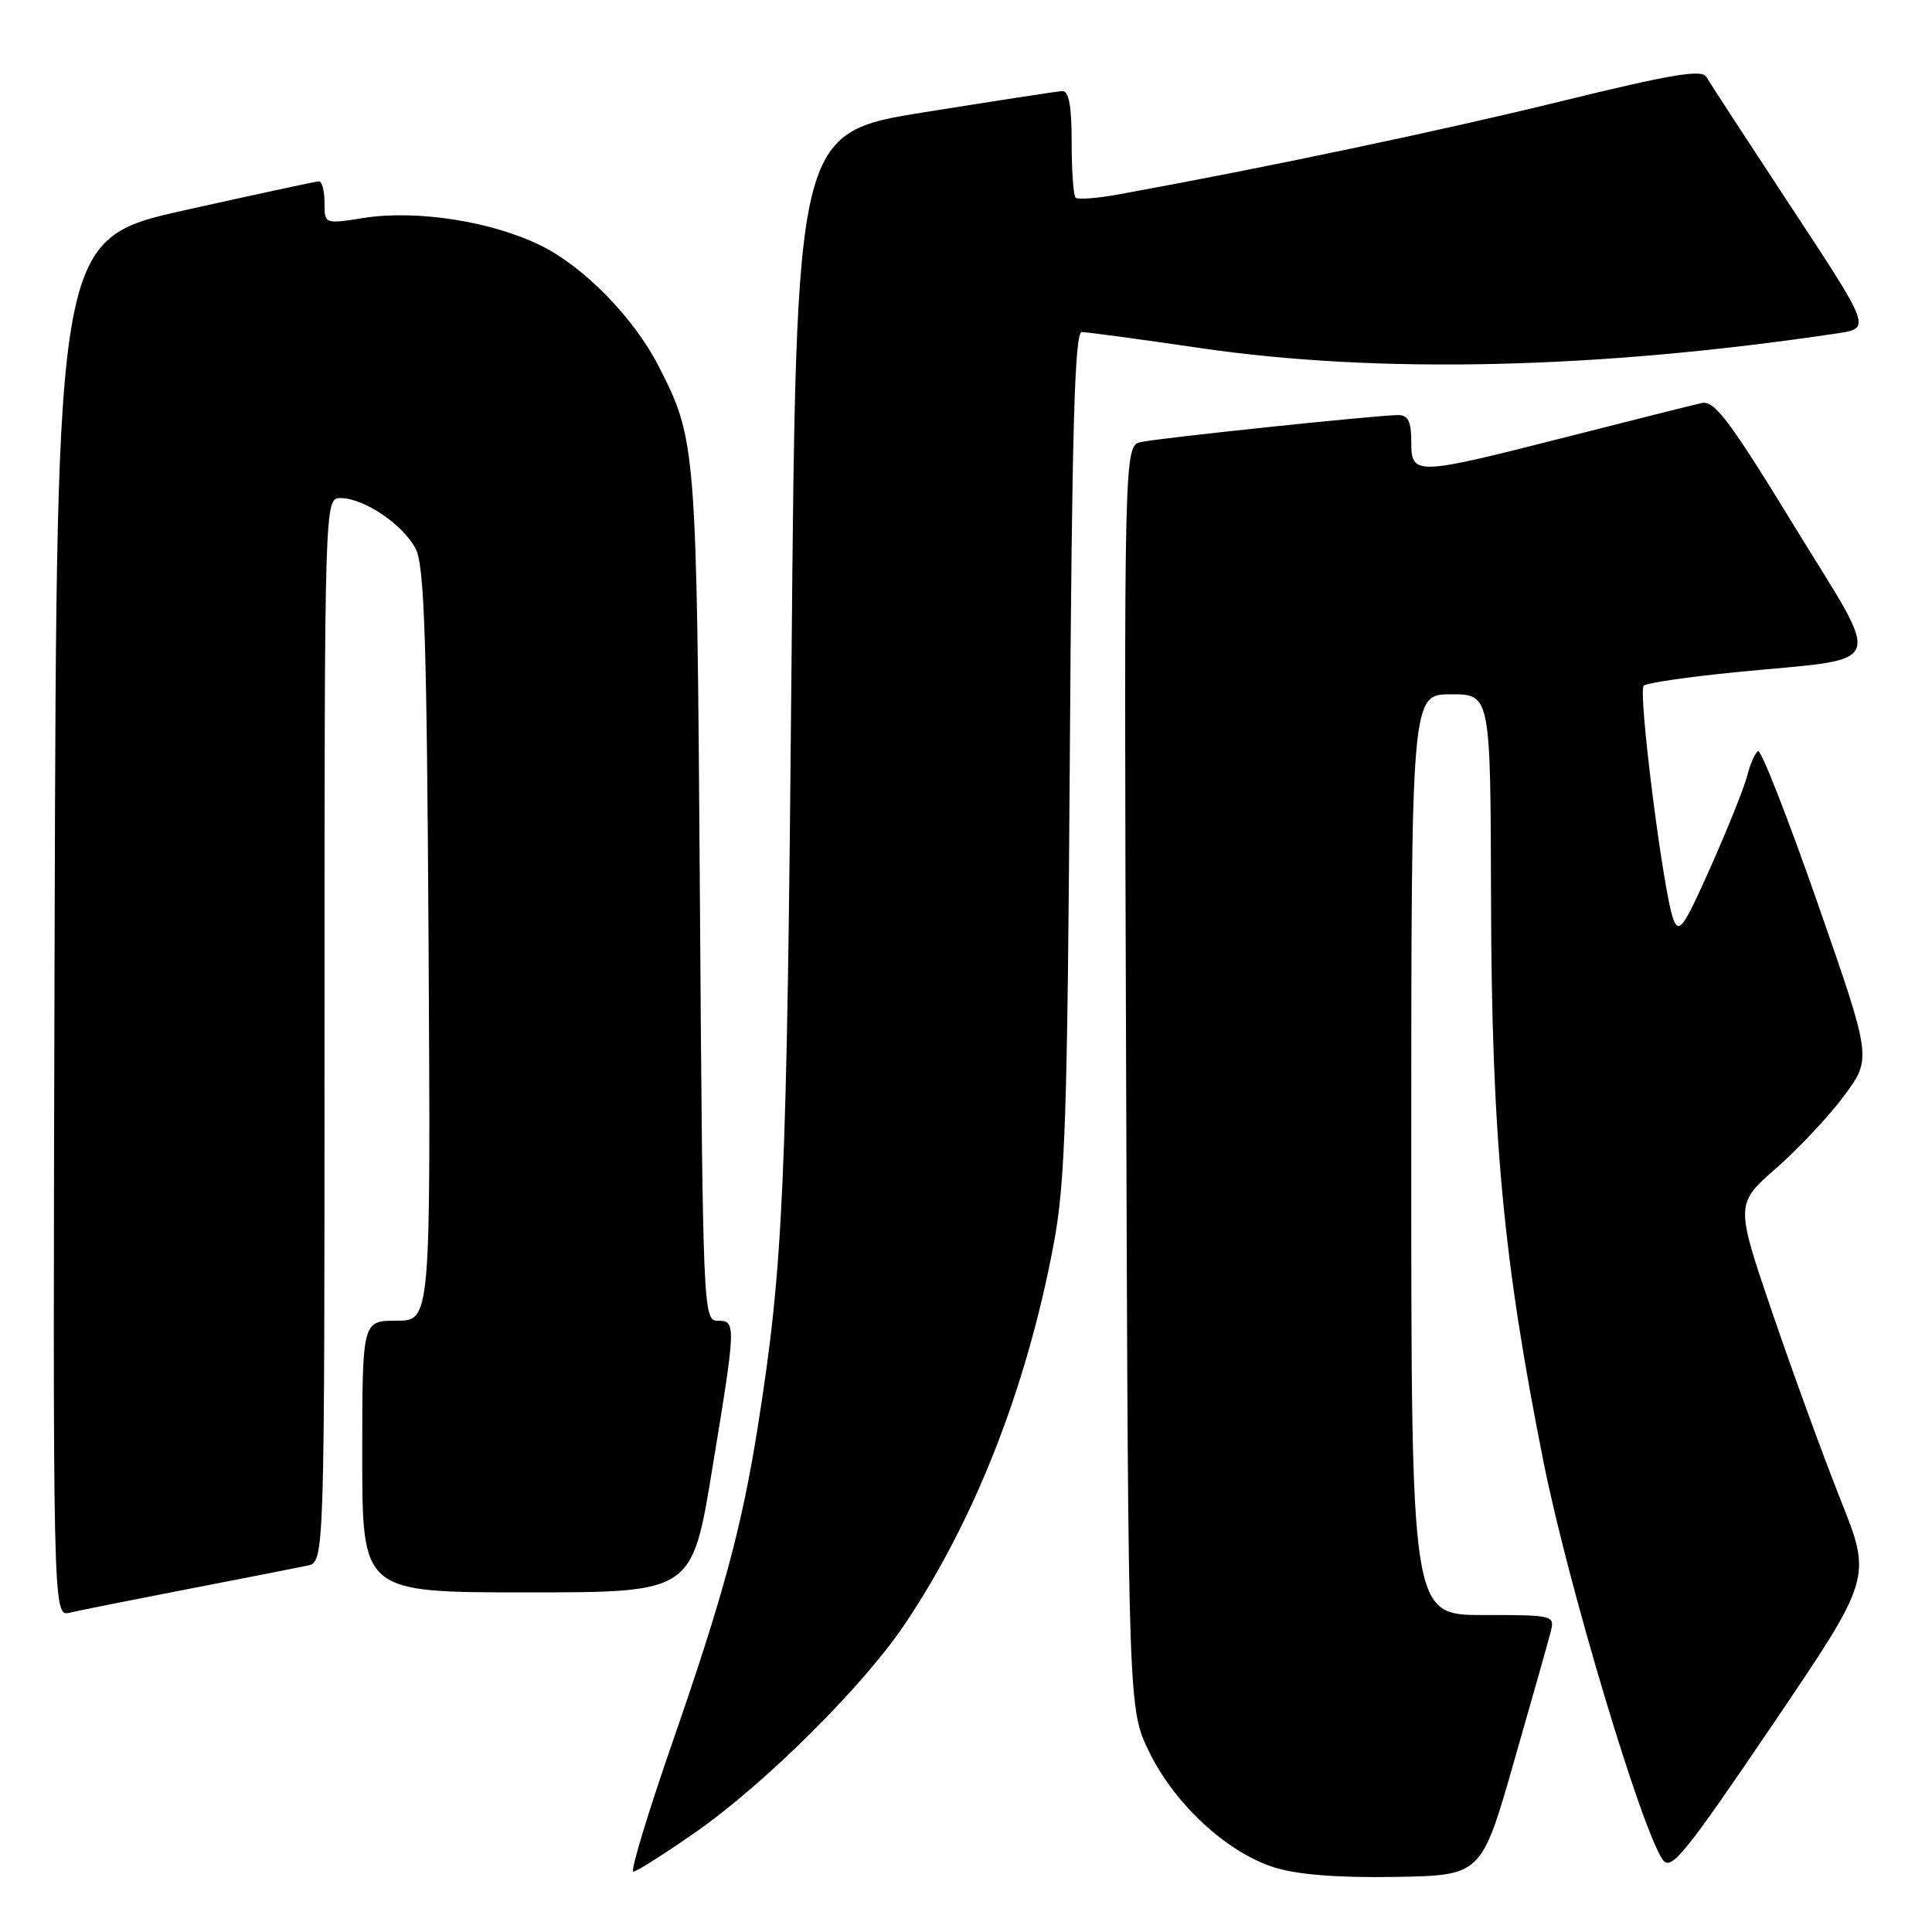 <?xml version="1.0" encoding="UTF-8" standalone="no"?>
<!DOCTYPE svg PUBLIC "-//W3C//DTD SVG 1.1//EN" "http://www.w3.org/Graphics/SVG/1.1/DTD/svg11.dtd" >
<svg xmlns="http://www.w3.org/2000/svg" xmlns:xlink="http://www.w3.org/1999/xlink" version="1.1" viewBox="0 0 256 256">
 <g >
 <path fill="currentColor"
d=" M 200.59 233.50 C 202.96 225.25 205.15 217.49 205.47 216.25 C 206.03 214.03 205.89 214.00 196.52 214.00 C 187.00 214.00 187.00 214.00 187.00 153.00 C 187.00 92.00 187.00 92.00 192.25 92.00 C 197.50 92.00 197.50 92.00 197.57 119.25 C 197.65 150.54 199.20 167.07 204.53 193.73 C 207.78 210.02 217.58 242.68 220.35 246.46 C 221.42 247.93 223.30 245.62 234.81 228.63 C 248.03 209.12 248.03 209.12 243.92 198.81 C 241.66 193.14 237.59 181.98 234.87 174.02 C 229.93 159.54 229.93 159.54 235.40 154.75 C 238.40 152.11 242.47 147.77 244.43 145.09 C 248.01 140.22 248.01 140.22 240.84 119.66 C 236.89 108.34 233.34 99.29 232.95 99.53 C 232.55 99.78 231.91 101.22 231.53 102.74 C 231.15 104.26 228.98 109.68 226.71 114.79 C 223.09 122.93 222.47 123.80 221.72 121.79 C 220.39 118.25 217.01 91.58 217.80 90.85 C 218.18 90.50 223.68 89.69 230.00 89.07 C 250.43 87.05 249.61 89.10 237.76 69.73 C 229.21 55.75 227.17 53.03 225.50 53.40 C 224.40 53.64 216.30 55.68 207.50 57.92 C 187.40 63.04 187.00 63.05 187.00 58.50 C 187.00 55.83 186.58 55.00 185.25 55.00 C 182.59 55.00 153.82 58.01 151.22 58.57 C 148.93 59.05 148.93 59.05 149.22 142.78 C 149.50 226.50 149.50 226.50 152.31 232.21 C 155.71 239.14 162.64 245.51 168.91 247.46 C 171.96 248.41 177.31 248.83 184.89 248.70 C 196.29 248.50 196.29 248.50 200.59 233.50 Z  M 92.09 242.83 C 101.32 236.40 114.32 223.49 119.85 215.27 C 129.13 201.49 136.00 184.00 139.59 165.00 C 141.15 156.75 141.44 148.17 141.76 99.75 C 142.04 56.83 142.40 44.00 143.34 44.00 C 144.01 44.00 151.07 44.95 159.03 46.12 C 182.71 49.58 211.72 48.91 243.46 44.17 C 247.92 43.50 247.92 43.50 237.38 27.50 C 231.59 18.70 226.51 10.91 226.10 10.19 C 225.51 9.16 221.49 9.83 206.93 13.40 C 191.14 17.28 167.64 22.23 148.27 25.75 C 145.39 26.28 142.80 26.47 142.52 26.19 C 142.23 25.90 142.00 22.59 142.00 18.83 C 142.00 14.00 141.63 12.02 140.75 12.07 C 140.06 12.11 131.85 13.37 122.50 14.87 C 105.50 17.60 105.50 17.60 104.88 88.05 C 104.27 157.18 103.81 167.60 100.42 188.99 C 98.31 202.33 95.83 211.49 89.05 231.02 C 85.81 240.36 83.50 248.00 83.92 248.00 C 84.34 248.00 88.02 245.67 92.09 242.83 Z  M 25.00 210.54 C 32.42 209.11 39.51 207.71 40.75 207.45 C 43.00 206.96 43.00 206.96 43.00 136.48 C 43.00 66.00 43.00 66.00 45.13 66.00 C 48.23 66.00 53.43 69.52 55.08 72.73 C 56.24 74.99 56.55 84.64 56.79 125.25 C 57.07 175.00 57.07 175.00 52.54 175.00 C 48.00 175.00 48.00 175.00 48.00 193.00 C 48.00 211.00 48.00 211.00 69.85 211.00 C 91.69 211.00 91.69 211.00 94.36 194.75 C 97.55 175.37 97.57 175.00 95.07 175.00 C 93.18 175.00 93.12 173.55 92.74 118.75 C 92.32 58.89 92.27 58.29 87.26 48.50 C 83.96 42.07 77.34 35.31 71.59 32.50 C 65.07 29.31 55.16 27.78 48.19 28.88 C 43.00 29.70 43.00 29.70 43.00 26.85 C 43.00 25.28 42.66 24.01 42.25 24.03 C 41.84 24.04 33.85 25.77 24.50 27.85 C 7.50 31.65 7.50 31.65 7.24 122.93 C 6.99 214.22 6.99 214.22 9.24 213.69 C 10.49 213.39 17.57 211.98 25.00 210.54 Z "/>
</g>
</svg>